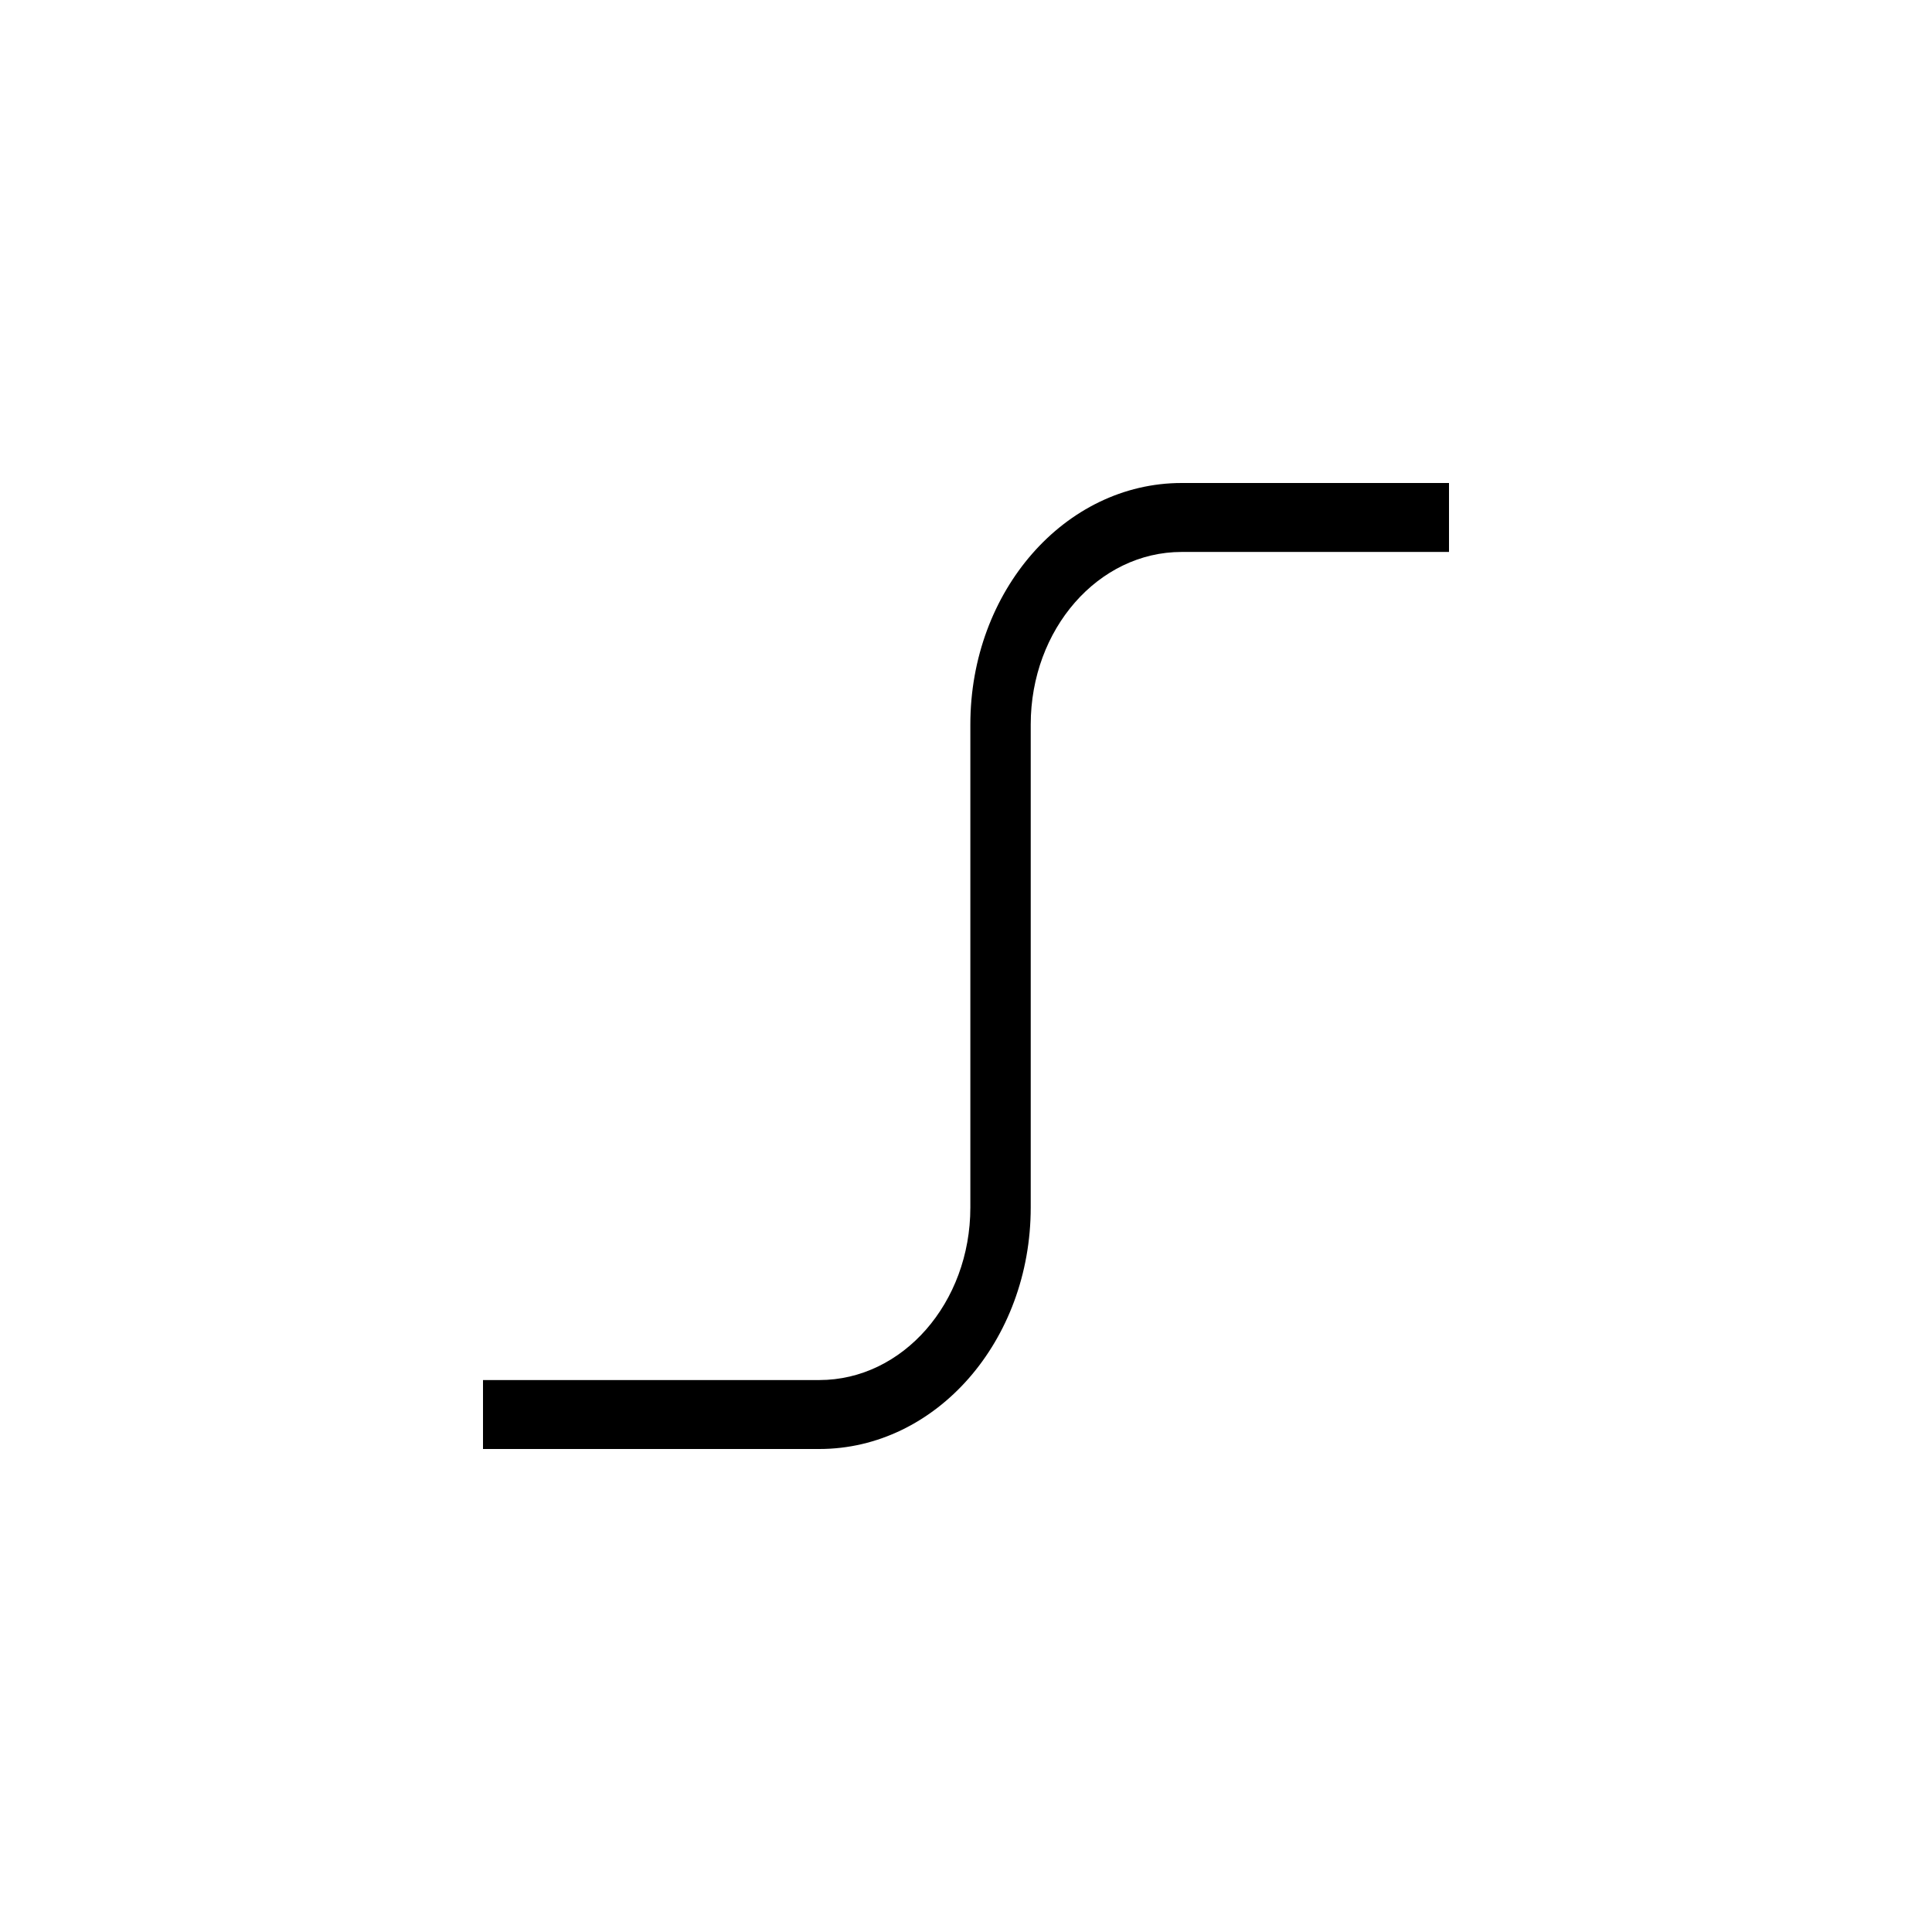 <svg viewBox="0 0 16 16" xmlns="http://www.w3.org/2000/svg">
  <path d="M8.036 6C8.036 4.895 8.819 4 9.786 4H12V4.571H9.786C9.095 4.571 8.536 5.211 8.536 6V10C8.536 11.105 7.752 12 6.785 12H4V11.429H6.785C7.476 11.429 8.036 10.789 8.036 10V6Z"/>
</svg>

